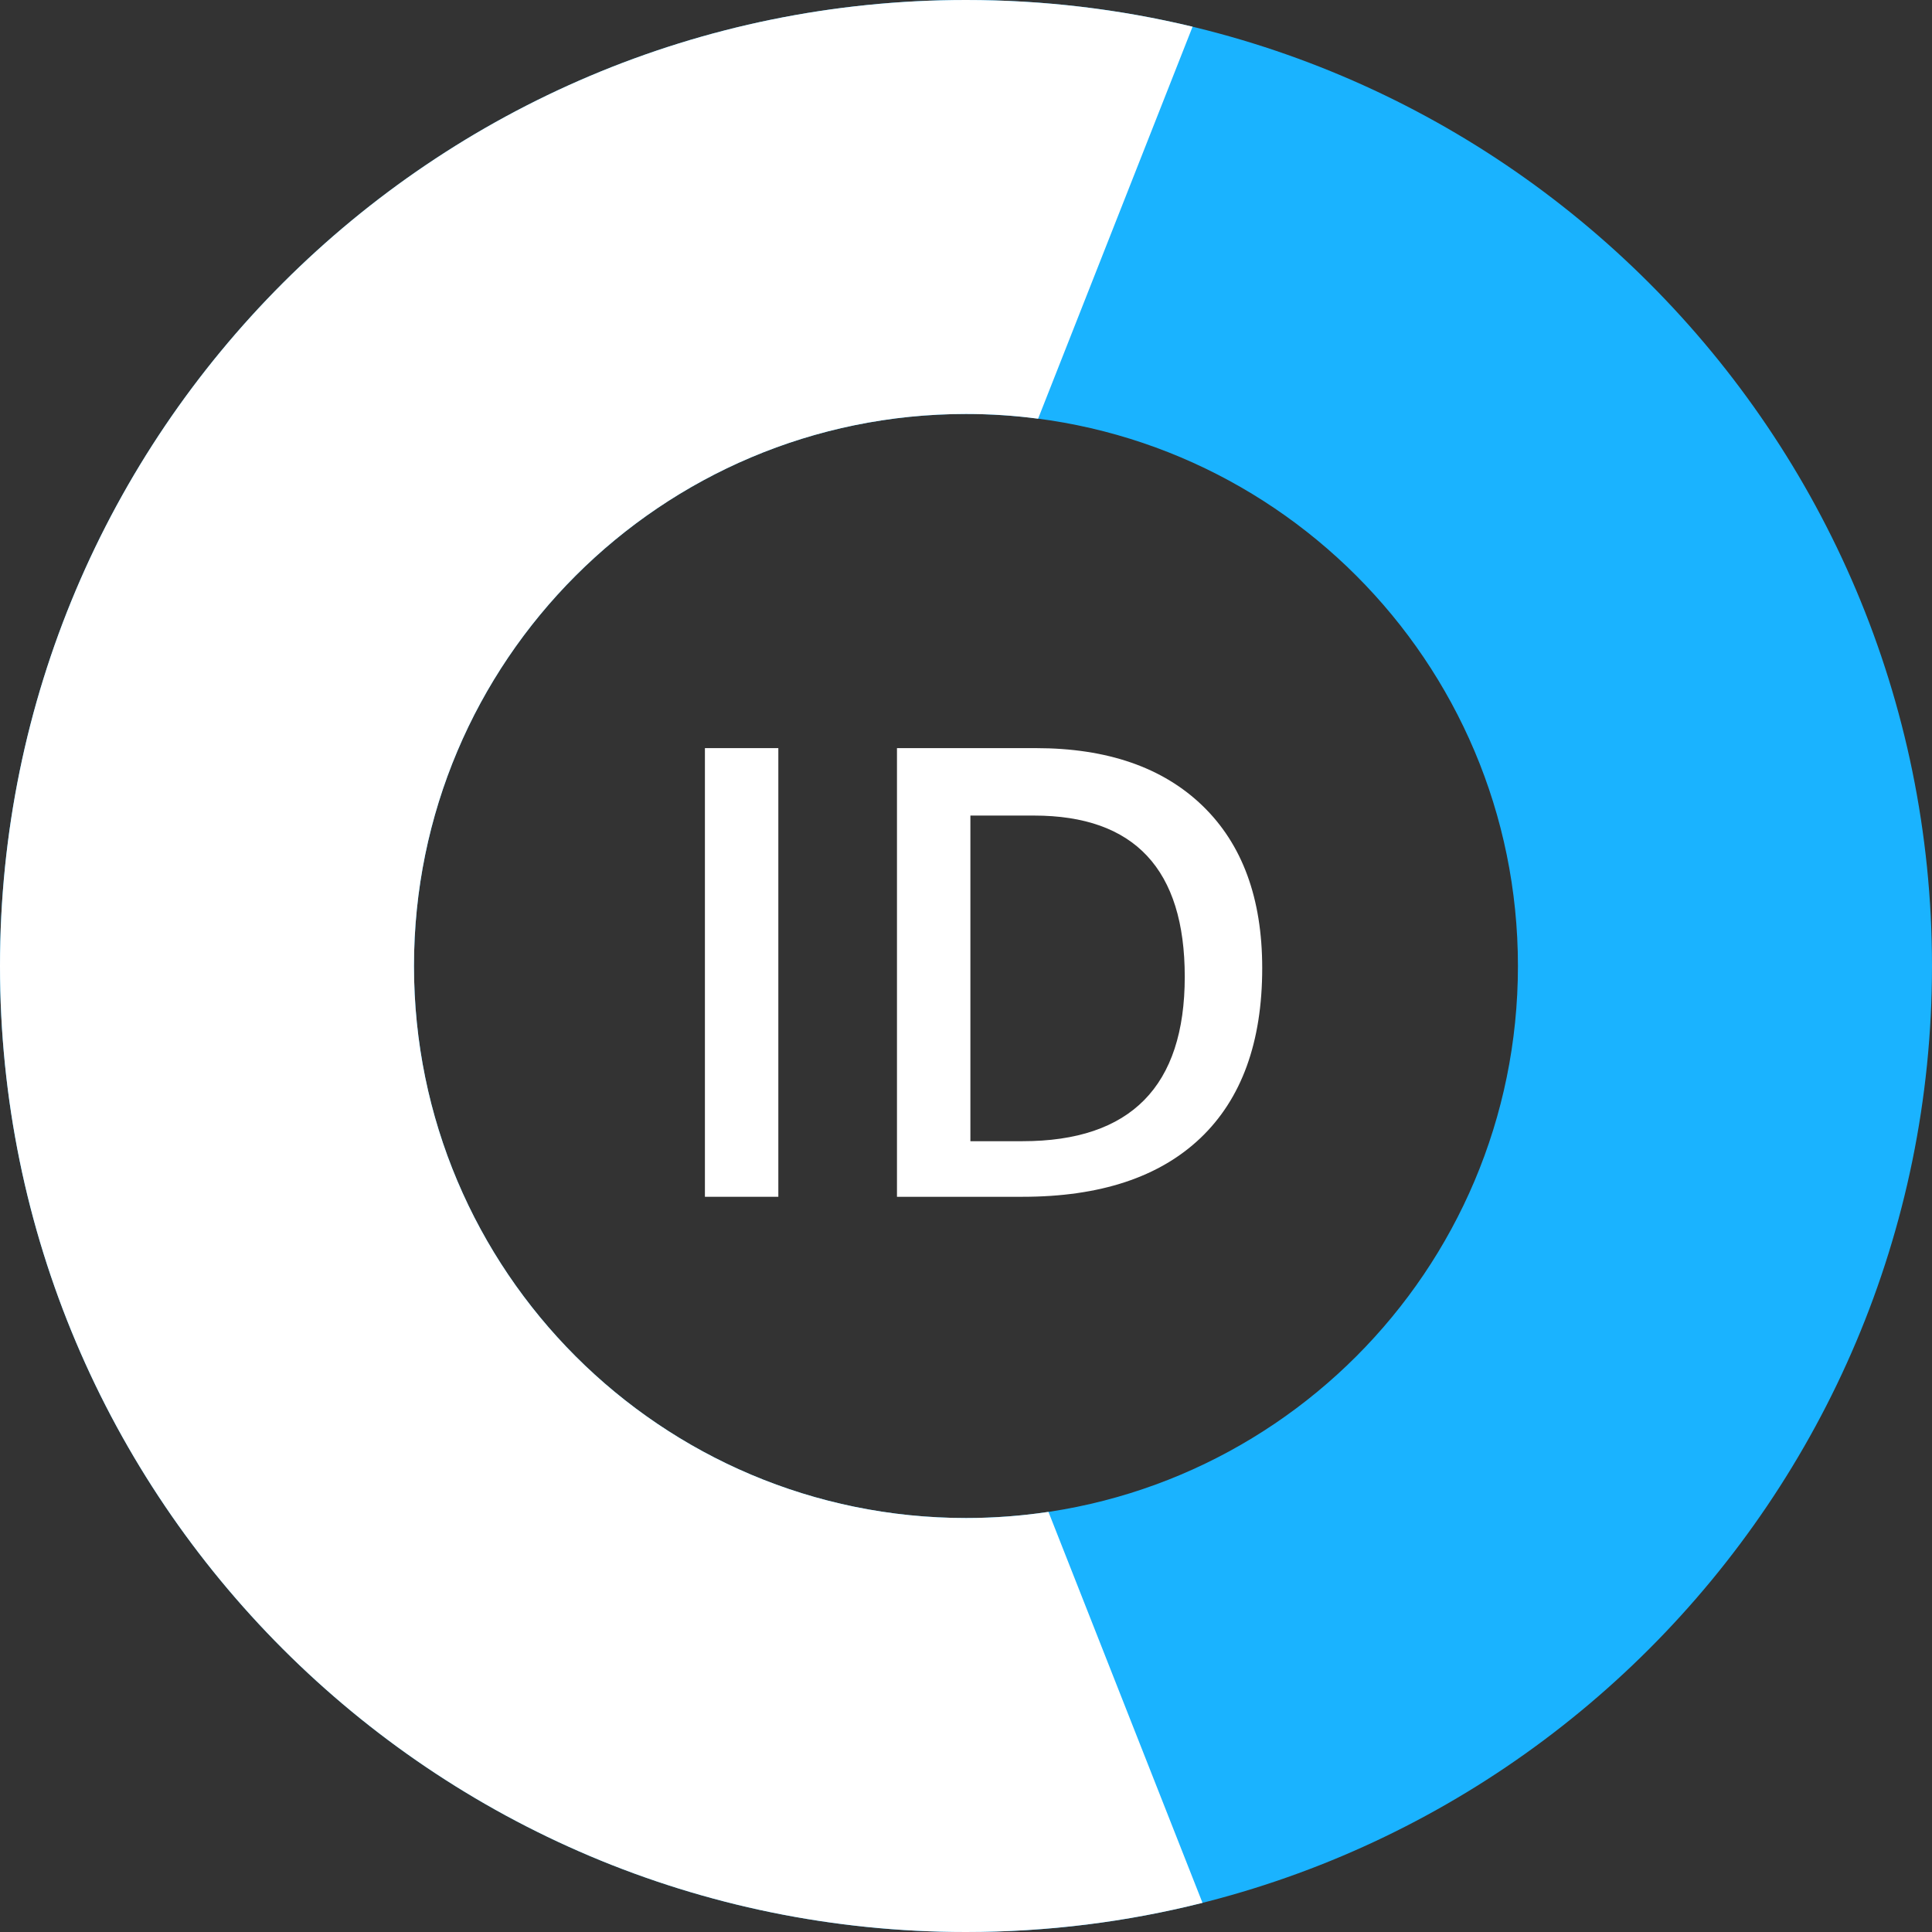 <svg width="22" height="22" viewBox="0 0 22 22" fill="none" xmlns="http://www.w3.org/2000/svg">
<rect x="0" y="0" width="22" height="22" fill="#333333" stroke="none"/>
<path fill-rule="evenodd" clip-rule="evenodd" d="M22 11C22 17.075 17.075 22 11 22C4.925 22 0 17.075 0 11C0 4.925 4.925 0 11 0C17.075 0 22 4.925 22 11ZM11 4.714C7.528 4.714 4.714 7.529 4.714 11C4.714 14.472 7.528 17.286 11 17.286C14.471 17.286 17.285 14.472 17.285 11C17.285 7.529 14.471 4.714 11 4.714Z" fill="#1AB3FF"/>
<path fill-rule="evenodd" clip-rule="evenodd" d="M11 0C11.888 0 12.752 0.105 13.58 0.304L11.821 4.768C11.552 4.732 11.278 4.714 11 4.714C7.528 4.714 4.714 7.529 4.714 11C4.714 14.472 7.528 17.286 11 17.286C11.319 17.286 11.633 17.262 11.939 17.216L13.693 21.668C12.831 21.885 11.929 22 11 22C4.925 22 0 17.075 0 11C0 4.925 4.925 0 11 0Z" fill="white"/>
<path fill-rule="evenodd" clip-rule="evenodd" d="M11.05 9.287H11.774C12.919 9.287 13.491 9.899 13.491 11.122C13.491 12.37 12.876 12.995 11.644 12.995H11.05V9.287ZM11.644 13.628C12.526 13.628 13.201 13.405 13.67 12.959C14.138 12.513 14.373 11.868 14.373 11.024C14.373 10.23 14.147 9.614 13.694 9.176C13.242 8.739 12.609 8.519 11.795 8.519H10.214V13.628H11.644Z" fill="white"/>
<path fill-rule="evenodd" clip-rule="evenodd" d="M8.863 8.519H8.027V13.628H8.863V8.519Z" fill="white"/>
</svg>
